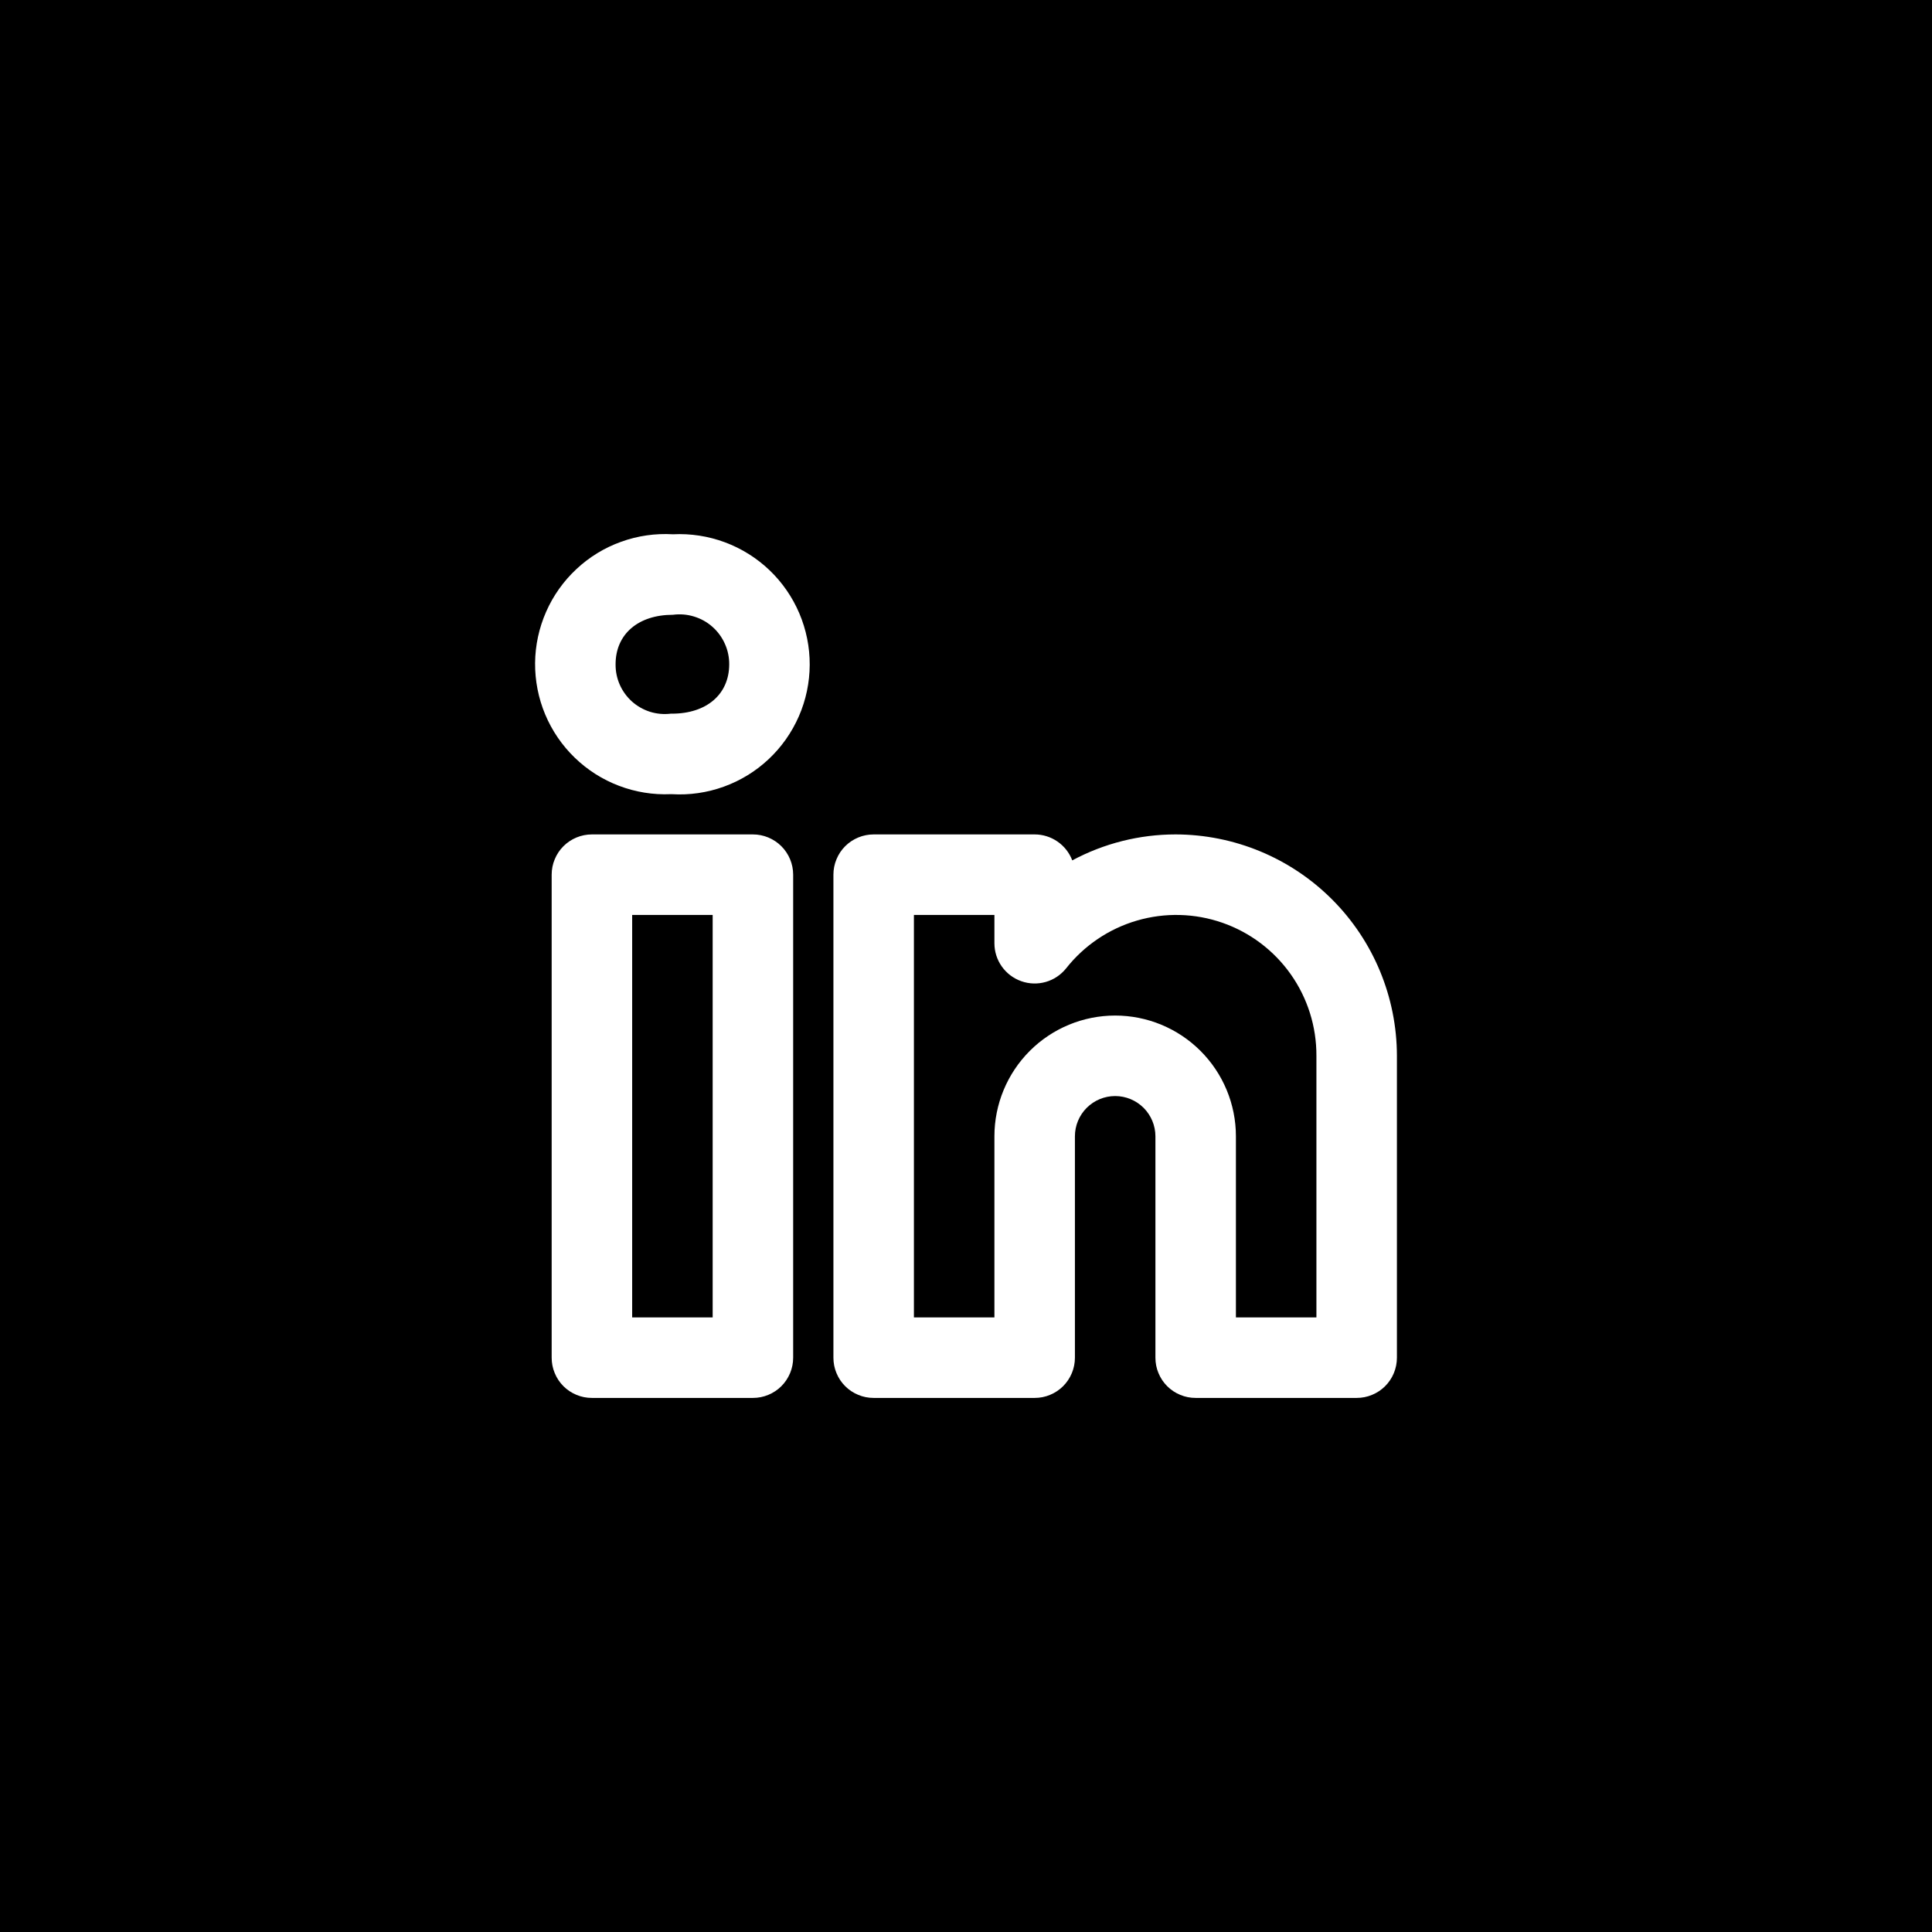 <svg width="48" height="48" viewBox="0 0 48 48" fill="none" xmlns="http://www.w3.org/2000/svg">
<rect width="48" height="48" fill="black"/>
<path d="M29.206 20.731C28.31 20.731 27.429 20.953 26.64 21.376C26.568 21.186 26.44 21.023 26.273 20.908C26.106 20.793 25.908 20.731 25.706 20.731H21.706C21.574 20.731 21.444 20.757 21.323 20.807C21.201 20.858 21.091 20.931 20.998 21.024C20.905 21.117 20.832 21.227 20.782 21.349C20.731 21.47 20.706 21.6 20.706 21.731V33.731C20.706 33.863 20.731 33.993 20.782 34.114C20.832 34.236 20.905 34.346 20.998 34.439C21.091 34.532 21.201 34.605 21.323 34.655C21.444 34.706 21.574 34.731 21.706 34.731H25.706C25.837 34.731 25.967 34.706 26.088 34.655C26.21 34.605 26.32 34.532 26.413 34.439C26.506 34.346 26.579 34.236 26.63 34.114C26.68 33.993 26.706 33.863 26.706 33.731V28.231C26.706 27.966 26.811 27.712 26.999 27.524C27.186 27.337 27.44 27.231 27.706 27.231C27.971 27.231 28.225 27.337 28.413 27.524C28.6 27.712 28.706 27.966 28.706 28.231V33.731C28.706 33.863 28.731 33.993 28.782 34.114C28.832 34.236 28.905 34.346 28.998 34.439C29.091 34.532 29.201 34.605 29.323 34.655C29.444 34.706 29.574 34.731 29.706 34.731H33.706C33.837 34.731 33.967 34.706 34.088 34.655C34.21 34.605 34.32 34.532 34.413 34.439C34.506 34.346 34.58 34.236 34.63 34.114C34.68 33.993 34.706 33.863 34.706 33.731V26.231C34.704 24.773 34.124 23.375 33.093 22.344C32.062 21.313 30.664 20.733 29.206 20.731V20.731ZM32.706 32.731H30.706V28.231C30.706 27.436 30.39 26.673 29.827 26.11C29.264 25.547 28.501 25.231 27.706 25.231C26.91 25.231 26.147 25.547 25.584 26.11C25.022 26.673 24.706 27.436 24.706 28.231V32.731H22.706V22.731H24.706V23.434C24.706 23.642 24.77 23.844 24.89 24.013C25.01 24.182 25.179 24.309 25.375 24.378C25.57 24.447 25.782 24.453 25.982 24.396C26.181 24.339 26.357 24.221 26.487 24.059C26.936 23.49 27.551 23.074 28.248 22.871C28.944 22.668 29.686 22.687 30.371 22.926C31.056 23.165 31.649 23.612 32.068 24.205C32.486 24.797 32.709 25.506 32.706 26.231V32.731ZM18.706 20.731H14.706C14.574 20.731 14.444 20.757 14.323 20.807C14.201 20.858 14.091 20.931 13.998 21.024C13.905 21.117 13.832 21.227 13.782 21.349C13.731 21.47 13.706 21.6 13.706 21.731V33.731C13.706 33.863 13.731 33.993 13.782 34.114C13.832 34.236 13.905 34.346 13.998 34.439C14.091 34.532 14.201 34.605 14.323 34.655C14.444 34.706 14.574 34.731 14.706 34.731H18.706C18.837 34.731 18.967 34.706 19.088 34.655C19.21 34.605 19.32 34.532 19.413 34.439C19.506 34.346 19.579 34.236 19.63 34.114C19.68 33.993 19.706 33.863 19.706 33.731V21.731C19.706 21.6 19.68 21.47 19.63 21.349C19.579 21.227 19.506 21.117 19.413 21.024C19.32 20.931 19.21 20.858 19.088 20.807C18.967 20.757 18.837 20.731 18.706 20.731V20.731ZM17.706 32.731H15.706V22.731H17.706V32.731ZM16.72 13.274C16.283 13.248 15.844 13.311 15.432 13.46C15.019 13.608 14.641 13.839 14.321 14.139C14 14.438 13.744 14.799 13.568 15.2C13.391 15.602 13.298 16.035 13.294 16.473C13.291 16.912 13.376 17.346 13.545 17.75C13.715 18.155 13.965 18.521 14.28 18.825C14.595 19.13 14.969 19.368 15.379 19.523C15.788 19.679 16.226 19.75 16.664 19.731H16.692C17.131 19.758 17.57 19.694 17.984 19.544C18.397 19.395 18.776 19.163 19.096 18.862C19.417 18.561 19.672 18.198 19.848 17.795C20.024 17.392 20.115 16.957 20.117 16.518C20.119 16.078 20.031 15.643 19.859 15.238C19.687 14.834 19.435 14.469 19.117 14.165C18.799 13.862 18.422 13.626 18.01 13.473C17.598 13.32 17.159 13.252 16.72 13.274H16.72ZM16.692 17.731H16.664C16.491 17.752 16.315 17.736 16.149 17.684C15.983 17.631 15.83 17.544 15.7 17.428C15.571 17.311 15.467 17.169 15.397 17.009C15.327 16.85 15.292 16.677 15.294 16.503C15.294 15.757 15.854 15.274 16.72 15.274C16.895 15.251 17.073 15.265 17.241 15.317C17.41 15.368 17.566 15.454 17.698 15.571C17.83 15.687 17.936 15.831 18.008 15.992C18.081 16.152 18.118 16.327 18.117 16.503C18.117 17.249 17.557 17.731 16.692 17.731Z" fill="white"/>
</svg>
